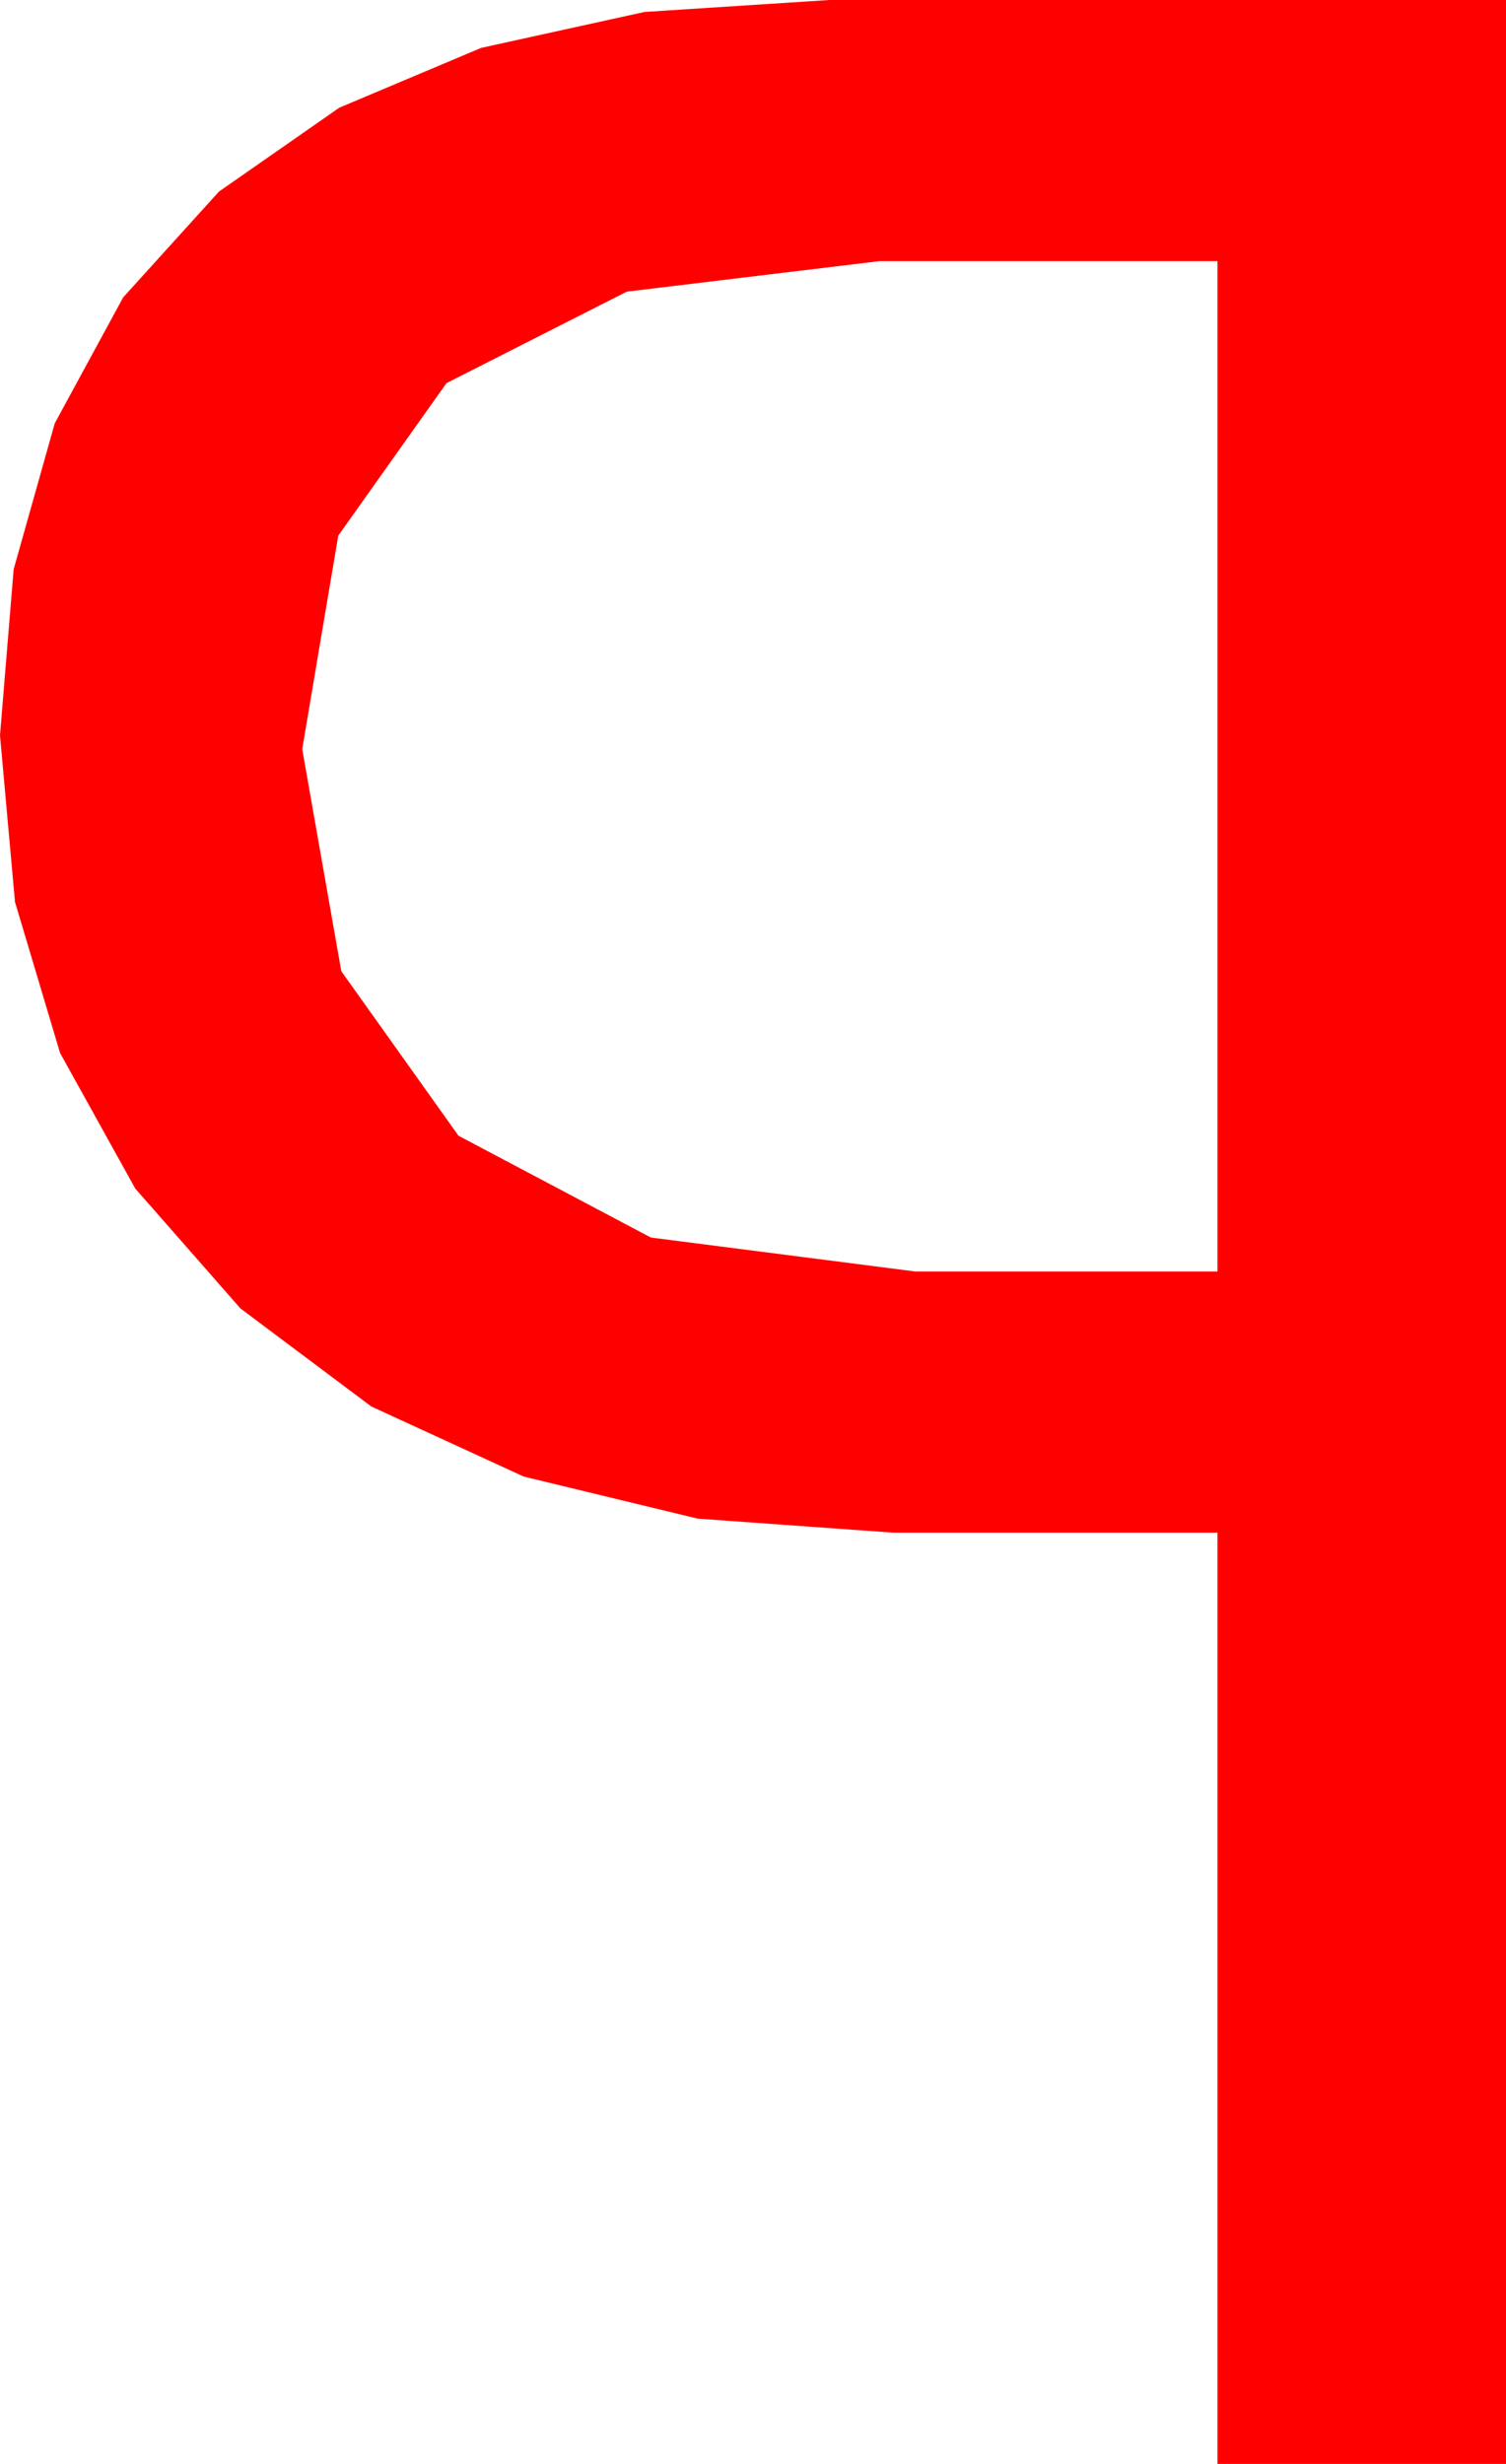 <?xml version="1.0" encoding="utf-8"?>
<!DOCTYPE svg PUBLIC "-//W3C//DTD SVG 1.1//EN" "http://www.w3.org/Graphics/SVG/1.1/DTD/svg11.dtd">
<svg width="25.693" height="42.012" xmlns="http://www.w3.org/2000/svg" xmlns:xlink="http://www.w3.org/1999/xlink" xmlns:xml="http://www.w3.org/XML/1998/namespace" version="1.1">
  <g>
    <g>
      <path style="fill:#FF0000;fill-opacity:1" d="M15,4.453L10.693,4.973 7.617,6.533 5.771,9.133 5.156,12.773 5.823,16.56 7.822,19.365 11.104,21.101 15.615,21.68 20.771,21.68 20.771,4.453 15,4.453z M14.15,0L25.693,0 25.693,42.012 20.771,42.012 20.771,26.133 15.234,26.133 11.902,25.894 8.936,25.177 6.335,23.982 4.102,22.31 2.307,20.265 1.025,17.955 0.256,15.38 0,12.539 0.233,9.707 0.934,7.218 2.101,5.071 3.735,3.267 5.787,1.837 8.207,0.817 10.995,0.204 14.15,0z" />
    </g>
  </g>
</svg>
